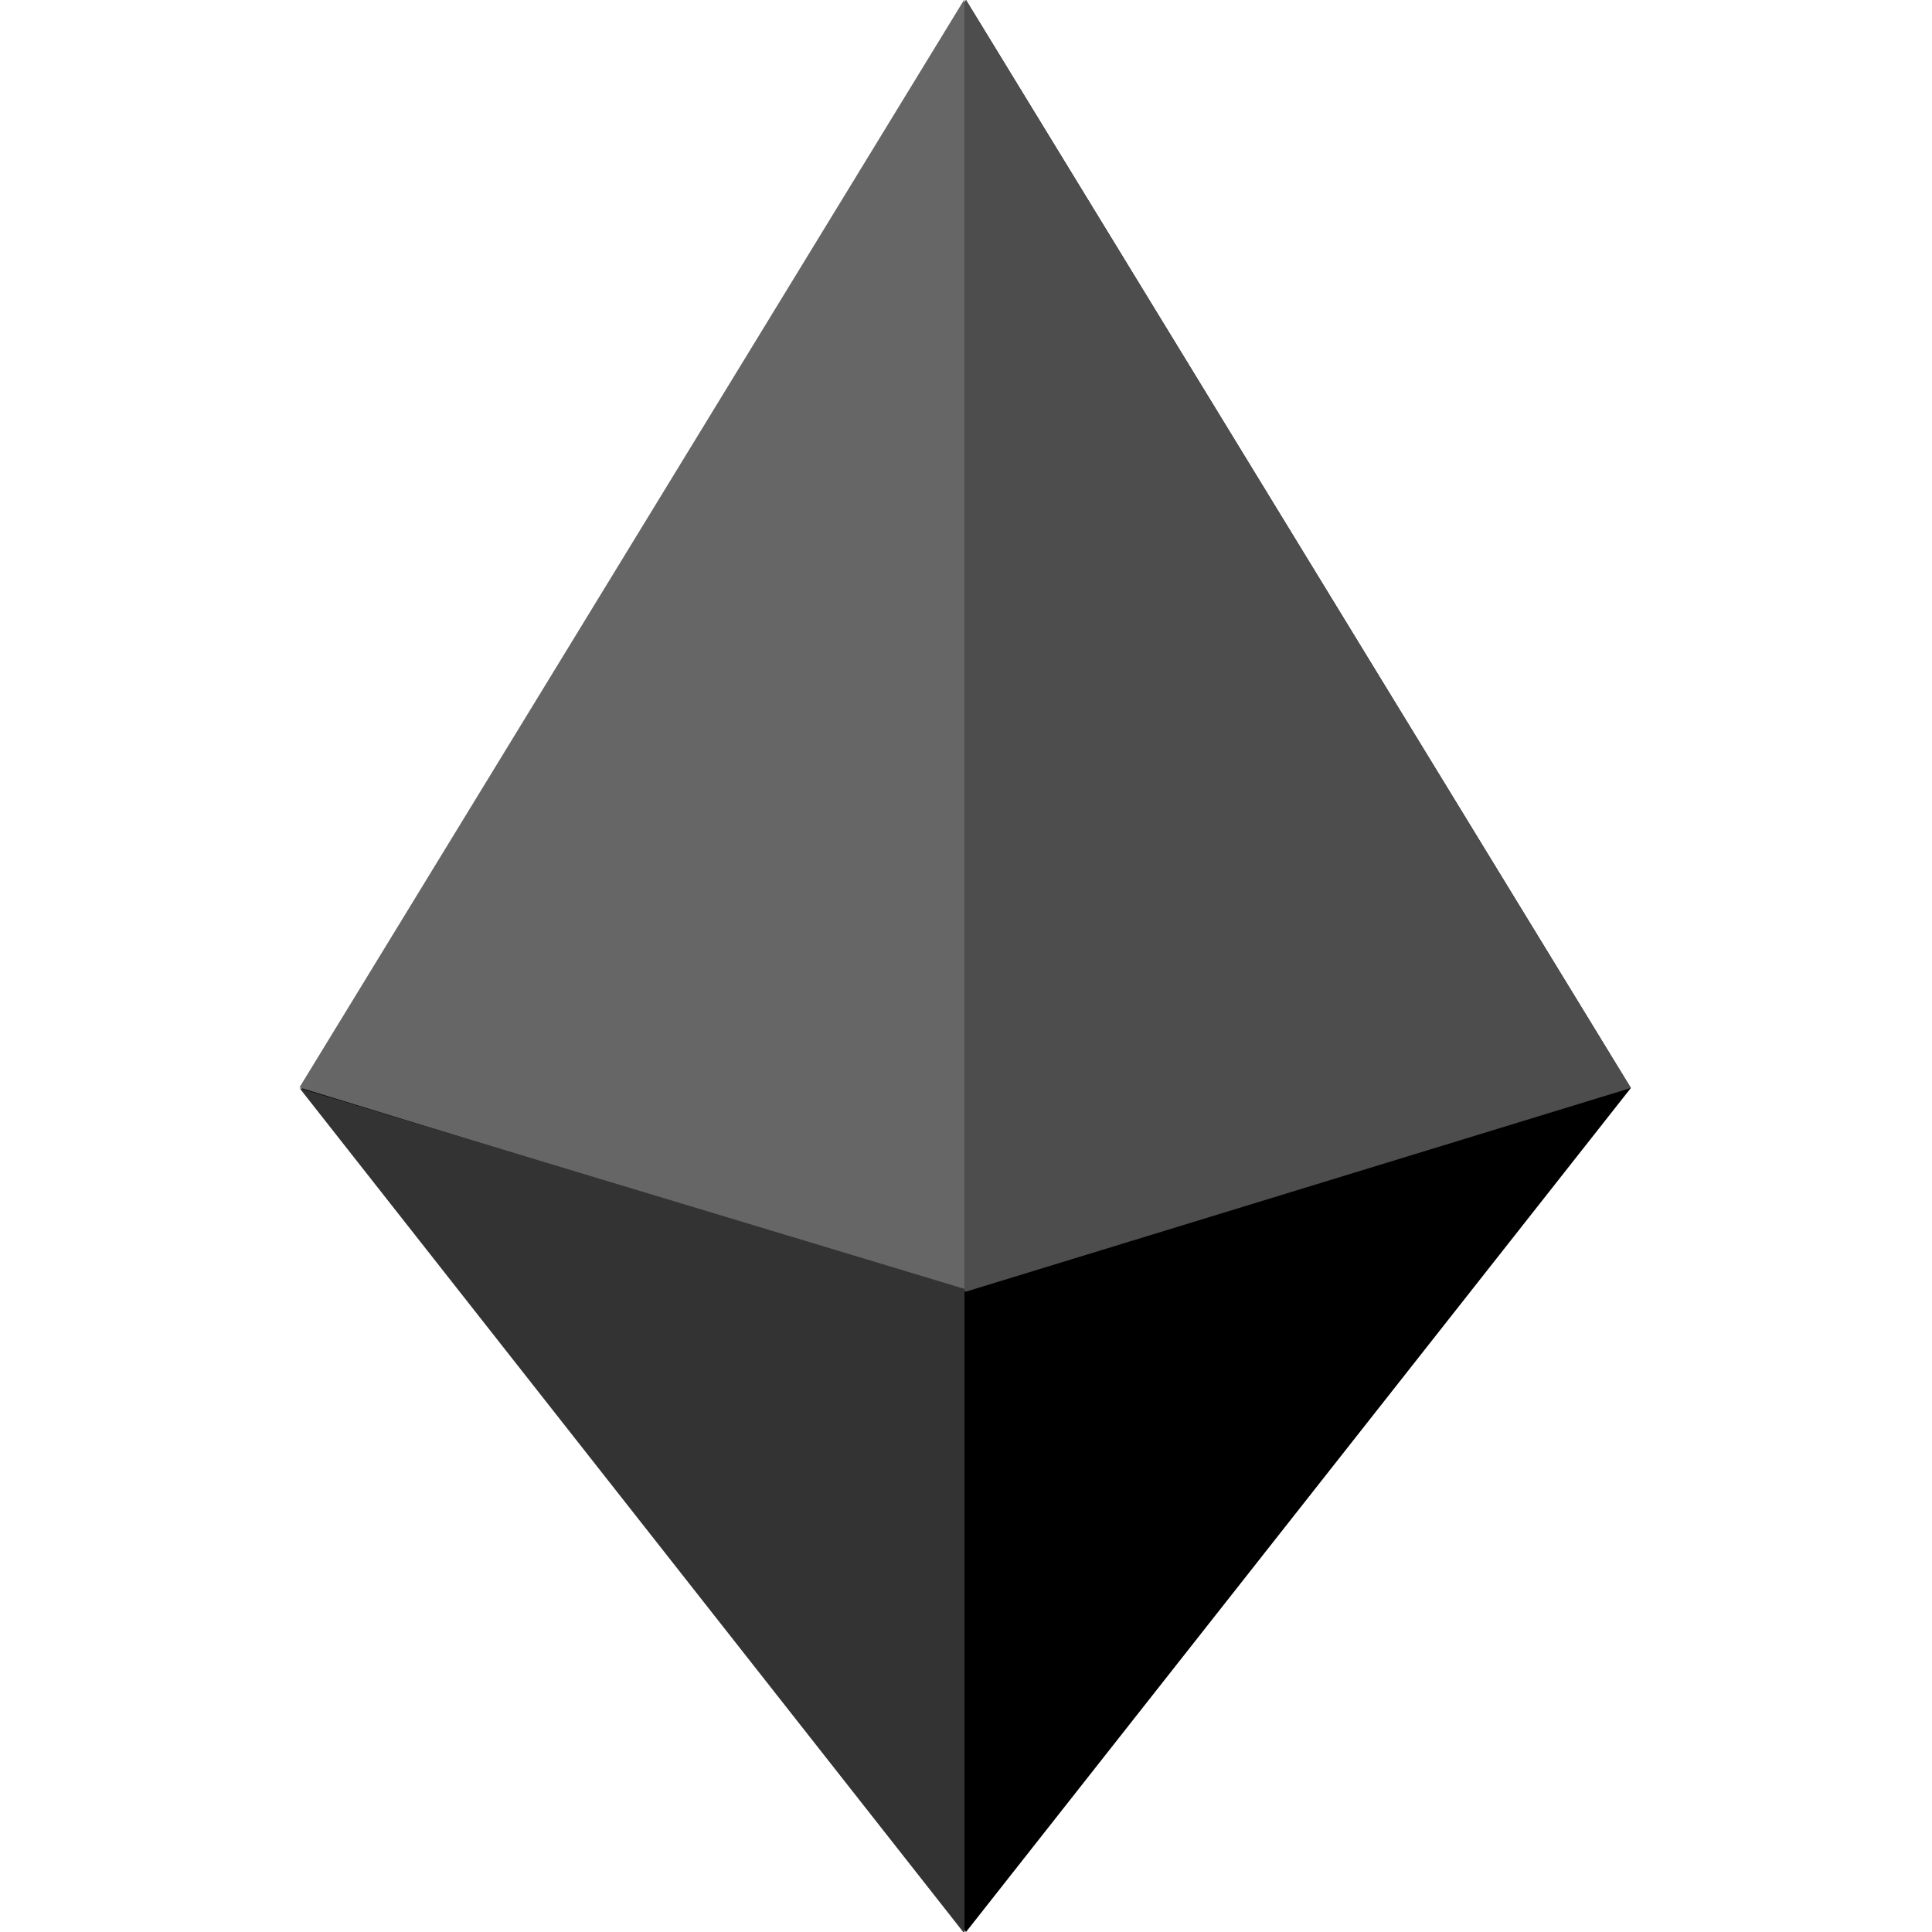 <?xml version="1.0" encoding="UTF-8" standalone="no"?>
<!-- Created with Inkscape (http://www.inkscape.org/) -->

<svg
   xmlns:dc="http://purl.org/dc/elements/1.1/"
   xmlns:cc="http://creativecommons.org/ns#"
   xmlns:rdf="http://www.w3.org/1999/02/22-rdf-syntax-ns#"
   xmlns:svg="http://www.w3.org/2000/svg"
   xmlns="http://www.w3.org/2000/svg"
   xmlns:sodipodi="http://sodipodi.sourceforge.net/DTD/sodipodi-0.dtd"
   xmlns:inkscape="http://www.inkscape.org/namespaces/inkscape"
   width="512"
   height="512"
   viewBox="0 0 512 512"
   id="svg2"
   version="1.1"
   inkscape:version="0.91 r13725"
   sodipodi:docname="ethereum.svg">
  <defs
     id="defs4" />
  <sodipodi:namedview
     id="base"
     pagecolor="#ffffff"
     bordercolor="#666666"
     borderopacity="1.0"
     inkscape:pageopacity="0.0"
     inkscape:pageshadow="2"
     inkscape:zoom="0.49497475"
     inkscape:cx="-16.108288"
     inkscape:cy="463.80937"
     inkscape:document-units="px"
     inkscape:current-layer="layer1"
     showgrid="false"
     units="px"
     inkscape:window-width="1920"
     inkscape:window-height="1017"
     inkscape:window-x="1272"
     inkscape:window-y="-8"
     inkscape:window-maximized="1" />
  <g
     inkscape:label="Layer 1"
     inkscape:groupmode="layer"
     id="layer1"
     transform="translate(0,-540.362)">
    <path
       style="opacity:1;fill:#000000;fill-opacity:1;stroke:none;stroke-width:2.986;stroke-linejoin:miter;stroke-miterlimit:4;stroke-dasharray:none;stroke-opacity:0.867"
       d="M 256,540.362 432.198,828.687 256,1052.362 79.802,828.687 Z"
       id="rect4138"
       inkscape:connector-curvature="0"
       sodipodi:nodetypes="ccccc" />
    <path
       style="opacity:1;fill:#4d4d4d;fill-opacity:1;stroke:none;stroke-width:2.986;stroke-linejoin:miter;stroke-miterlimit:4;stroke-dasharray:none;stroke-opacity:0.867"
       d="M 256,540.362 432.198,828.687 256,882.657 79.802,828.687 Z"
       id="rect4138-4"
       inkscape:connector-curvature="0"
       sodipodi:nodetypes="ccccc" />
    <path
       style="opacity:1;fill:#666666;fill-opacity:1;stroke:none;stroke-width:2.986;stroke-linejoin:miter;stroke-miterlimit:4;stroke-dasharray:none;stroke-opacity:0.867"
       d="m 255.569,540.201 -176.197,288.326 176.197,53.969 0,-342.295 z"
       id="rect4138-4-4"
       inkscape:connector-curvature="0" />
    <path
       style="opacity:1;fill:#333333;fill-opacity:1;stroke:none;stroke-width:2.986;stroke-linejoin:miter;stroke-miterlimit:4;stroke-dasharray:none;stroke-opacity:0.867"
       d="M 255.599,1052.795 79.401,828.755 255.599,881.929 Z"
       id="rect4138-4-4-5"
       inkscape:connector-curvature="0"
       sodipodi:nodetypes="cccc" />
  </g>
</svg>
